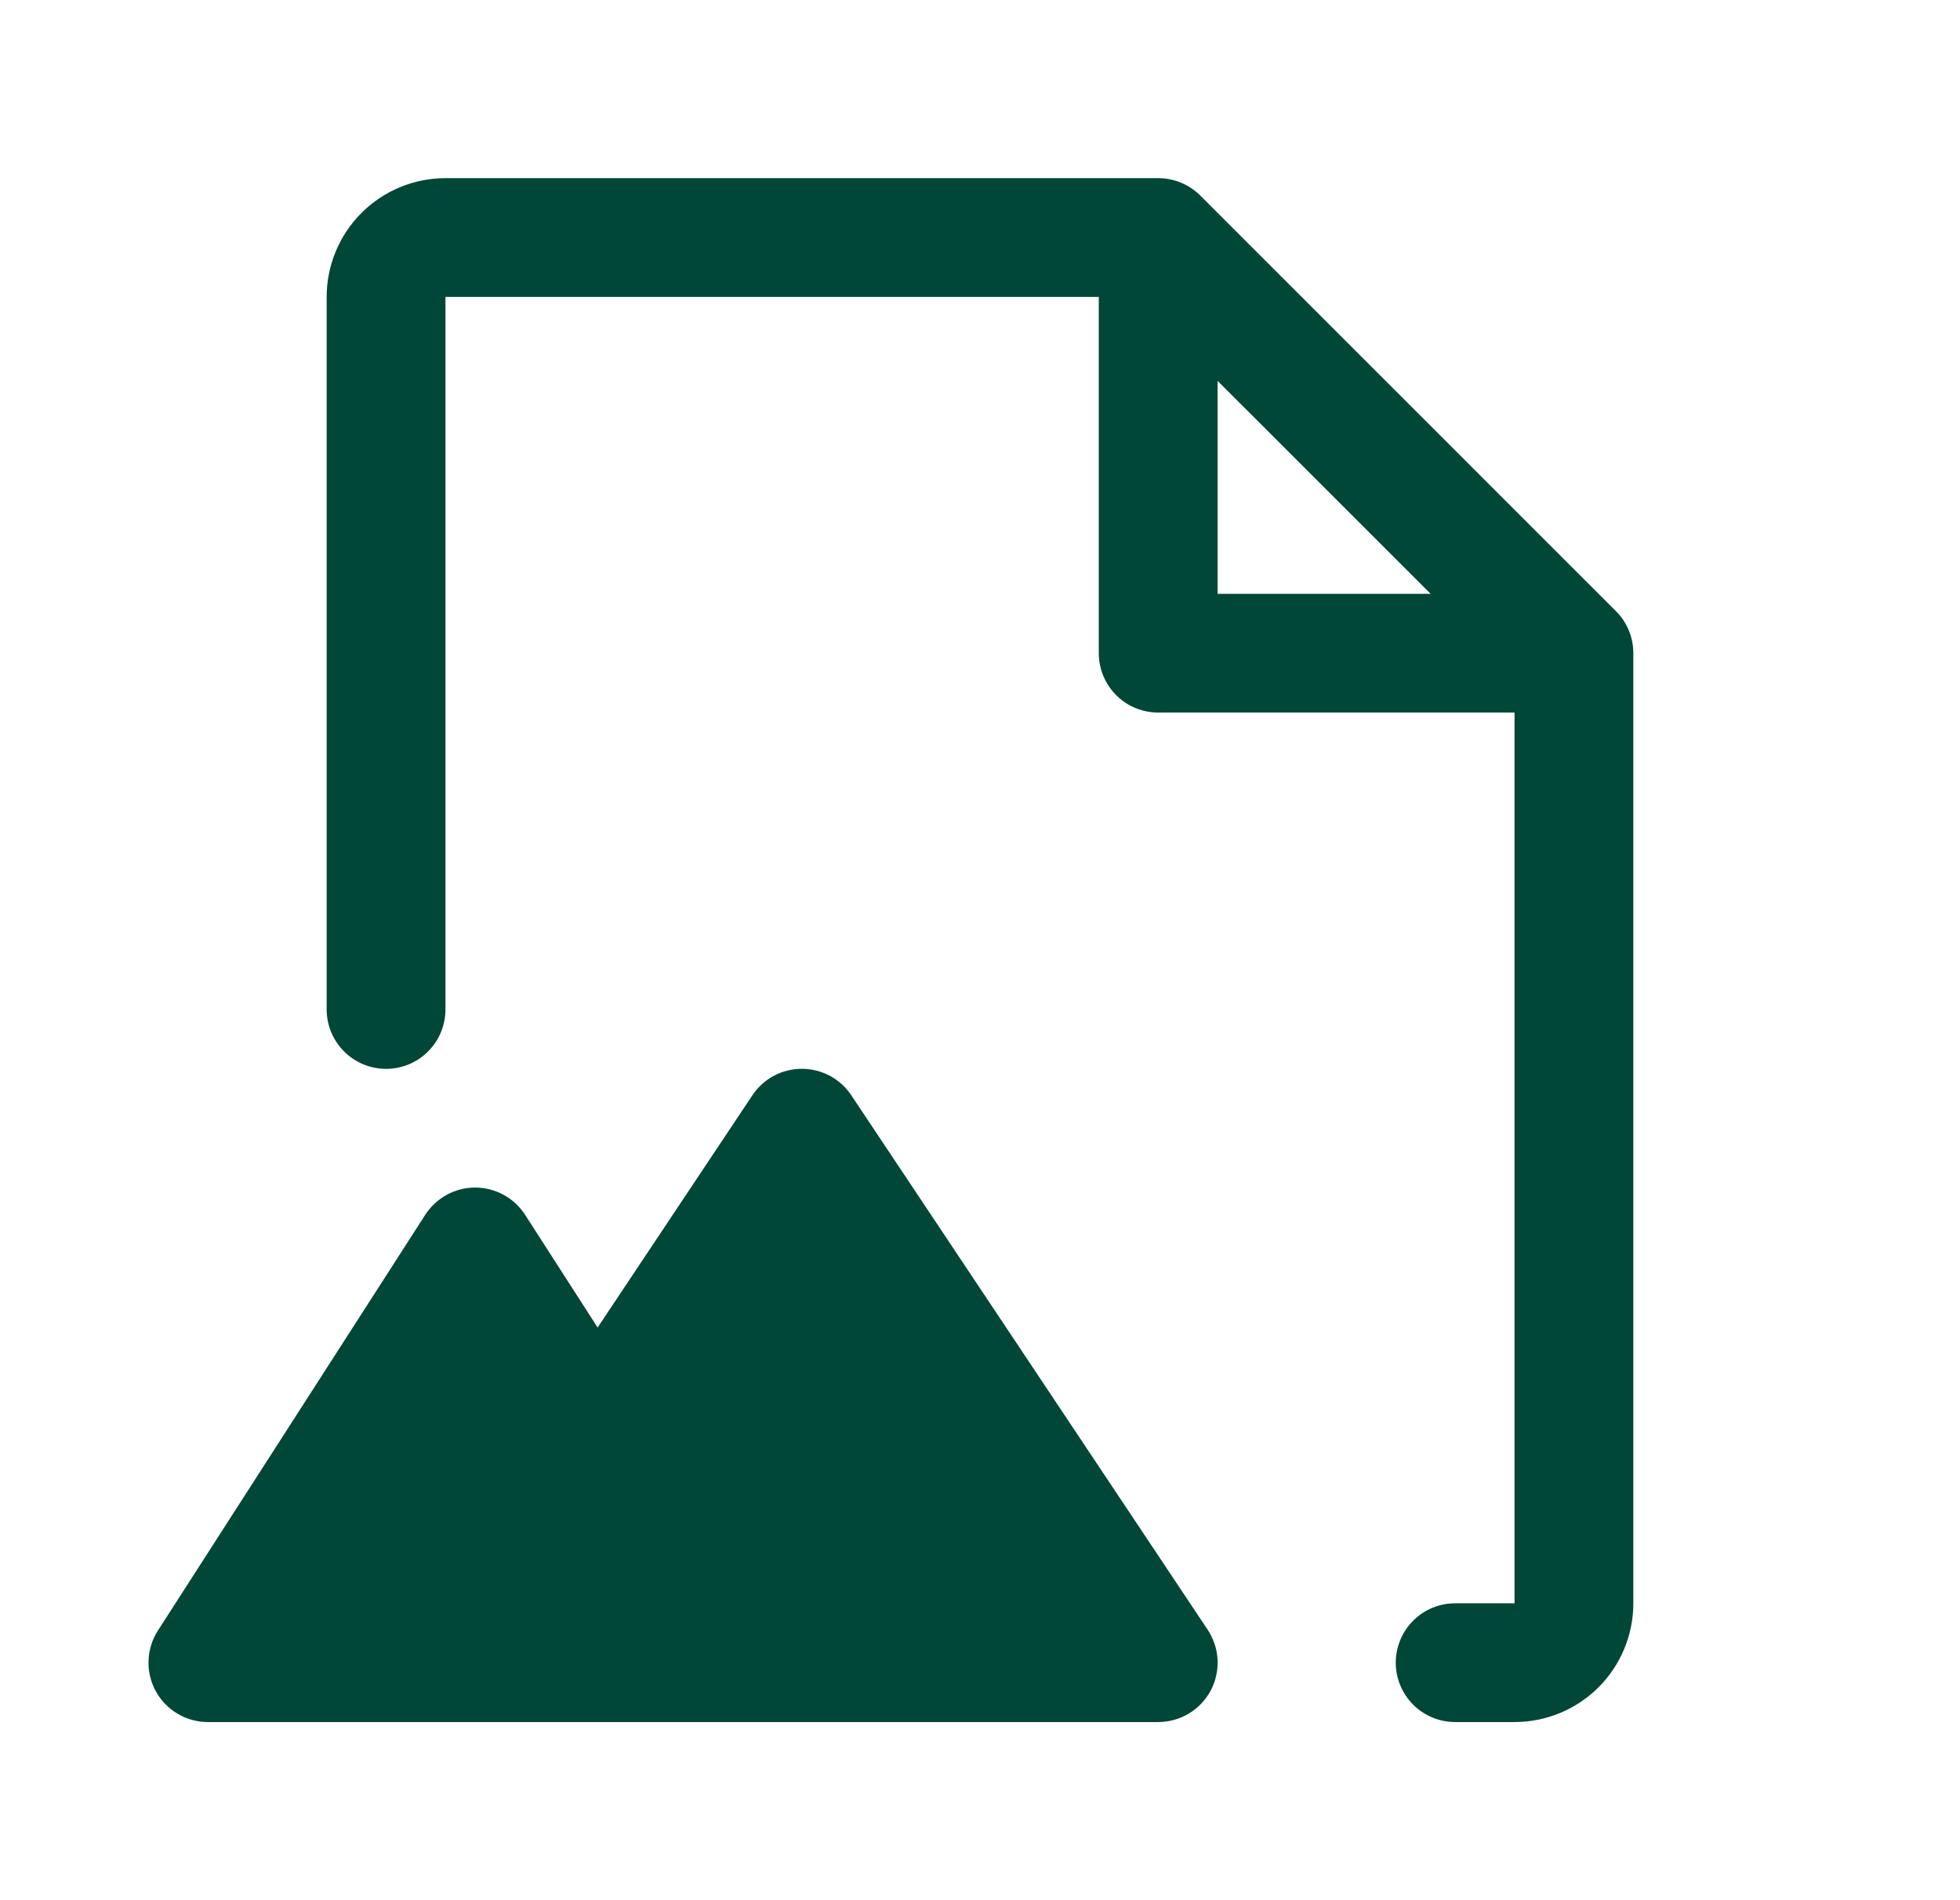 <svg width="33" height="32" viewBox="0 0 33 32" fill="none" xmlns="http://www.w3.org/2000/svg">
  <path
    d="M20.333 27.445C20.433 27.596 20.491 27.771 20.5 27.952C20.509 28.133 20.468 28.312 20.383 28.472C20.297 28.632 20.17 28.765 20.015 28.858C19.859 28.951 19.681 29 19.5 29H3.5C3.321 29 3.144 28.952 2.99 28.86C2.835 28.768 2.708 28.637 2.622 28.479C2.536 28.321 2.494 28.143 2.501 27.964C2.507 27.784 2.562 27.61 2.659 27.459L7.159 20.459C7.25 20.318 7.374 20.202 7.521 20.122C7.668 20.041 7.833 19.999 8 19.999C8.168 19.999 8.333 20.041 8.48 20.122C8.627 20.202 8.751 20.318 8.842 20.459L10.062 22.356L12.668 18.445C12.759 18.308 12.883 18.195 13.028 18.117C13.173 18.04 13.336 17.999 13.5 17.999C13.665 17.999 13.827 18.04 13.973 18.117C14.118 18.195 14.242 18.308 14.333 18.445L20.333 27.445ZM27.5 11V27C27.5 27.53 27.29 28.039 26.915 28.414C26.54 28.789 26.031 29 25.5 29H24.5C24.235 29 23.981 28.895 23.793 28.707C23.606 28.52 23.5 28.265 23.5 28C23.5 27.735 23.606 27.48 23.793 27.293C23.981 27.105 24.235 27 24.5 27H25.5V12H19.5C19.235 12 18.981 11.895 18.793 11.707C18.606 11.52 18.5 11.265 18.5 11V5H7.5V17C7.5 17.265 7.395 17.52 7.207 17.707C7.02 17.895 6.766 18 6.5 18C6.235 18 5.981 17.895 5.793 17.707C5.606 17.52 5.5 17.265 5.5 17V5C5.5 4.47 5.711 3.961 6.086 3.586C6.461 3.211 6.97 3 7.5 3H19.5C19.632 3 19.762 3.026 19.883 3.076C20.005 3.126 20.115 3.2 20.208 3.292L27.208 10.293C27.301 10.385 27.374 10.496 27.424 10.617C27.475 10.739 27.5 10.869 27.5 11ZM20.5 10H24.087L20.5 6.414V10Z"
    fill="#004737" />
</svg>